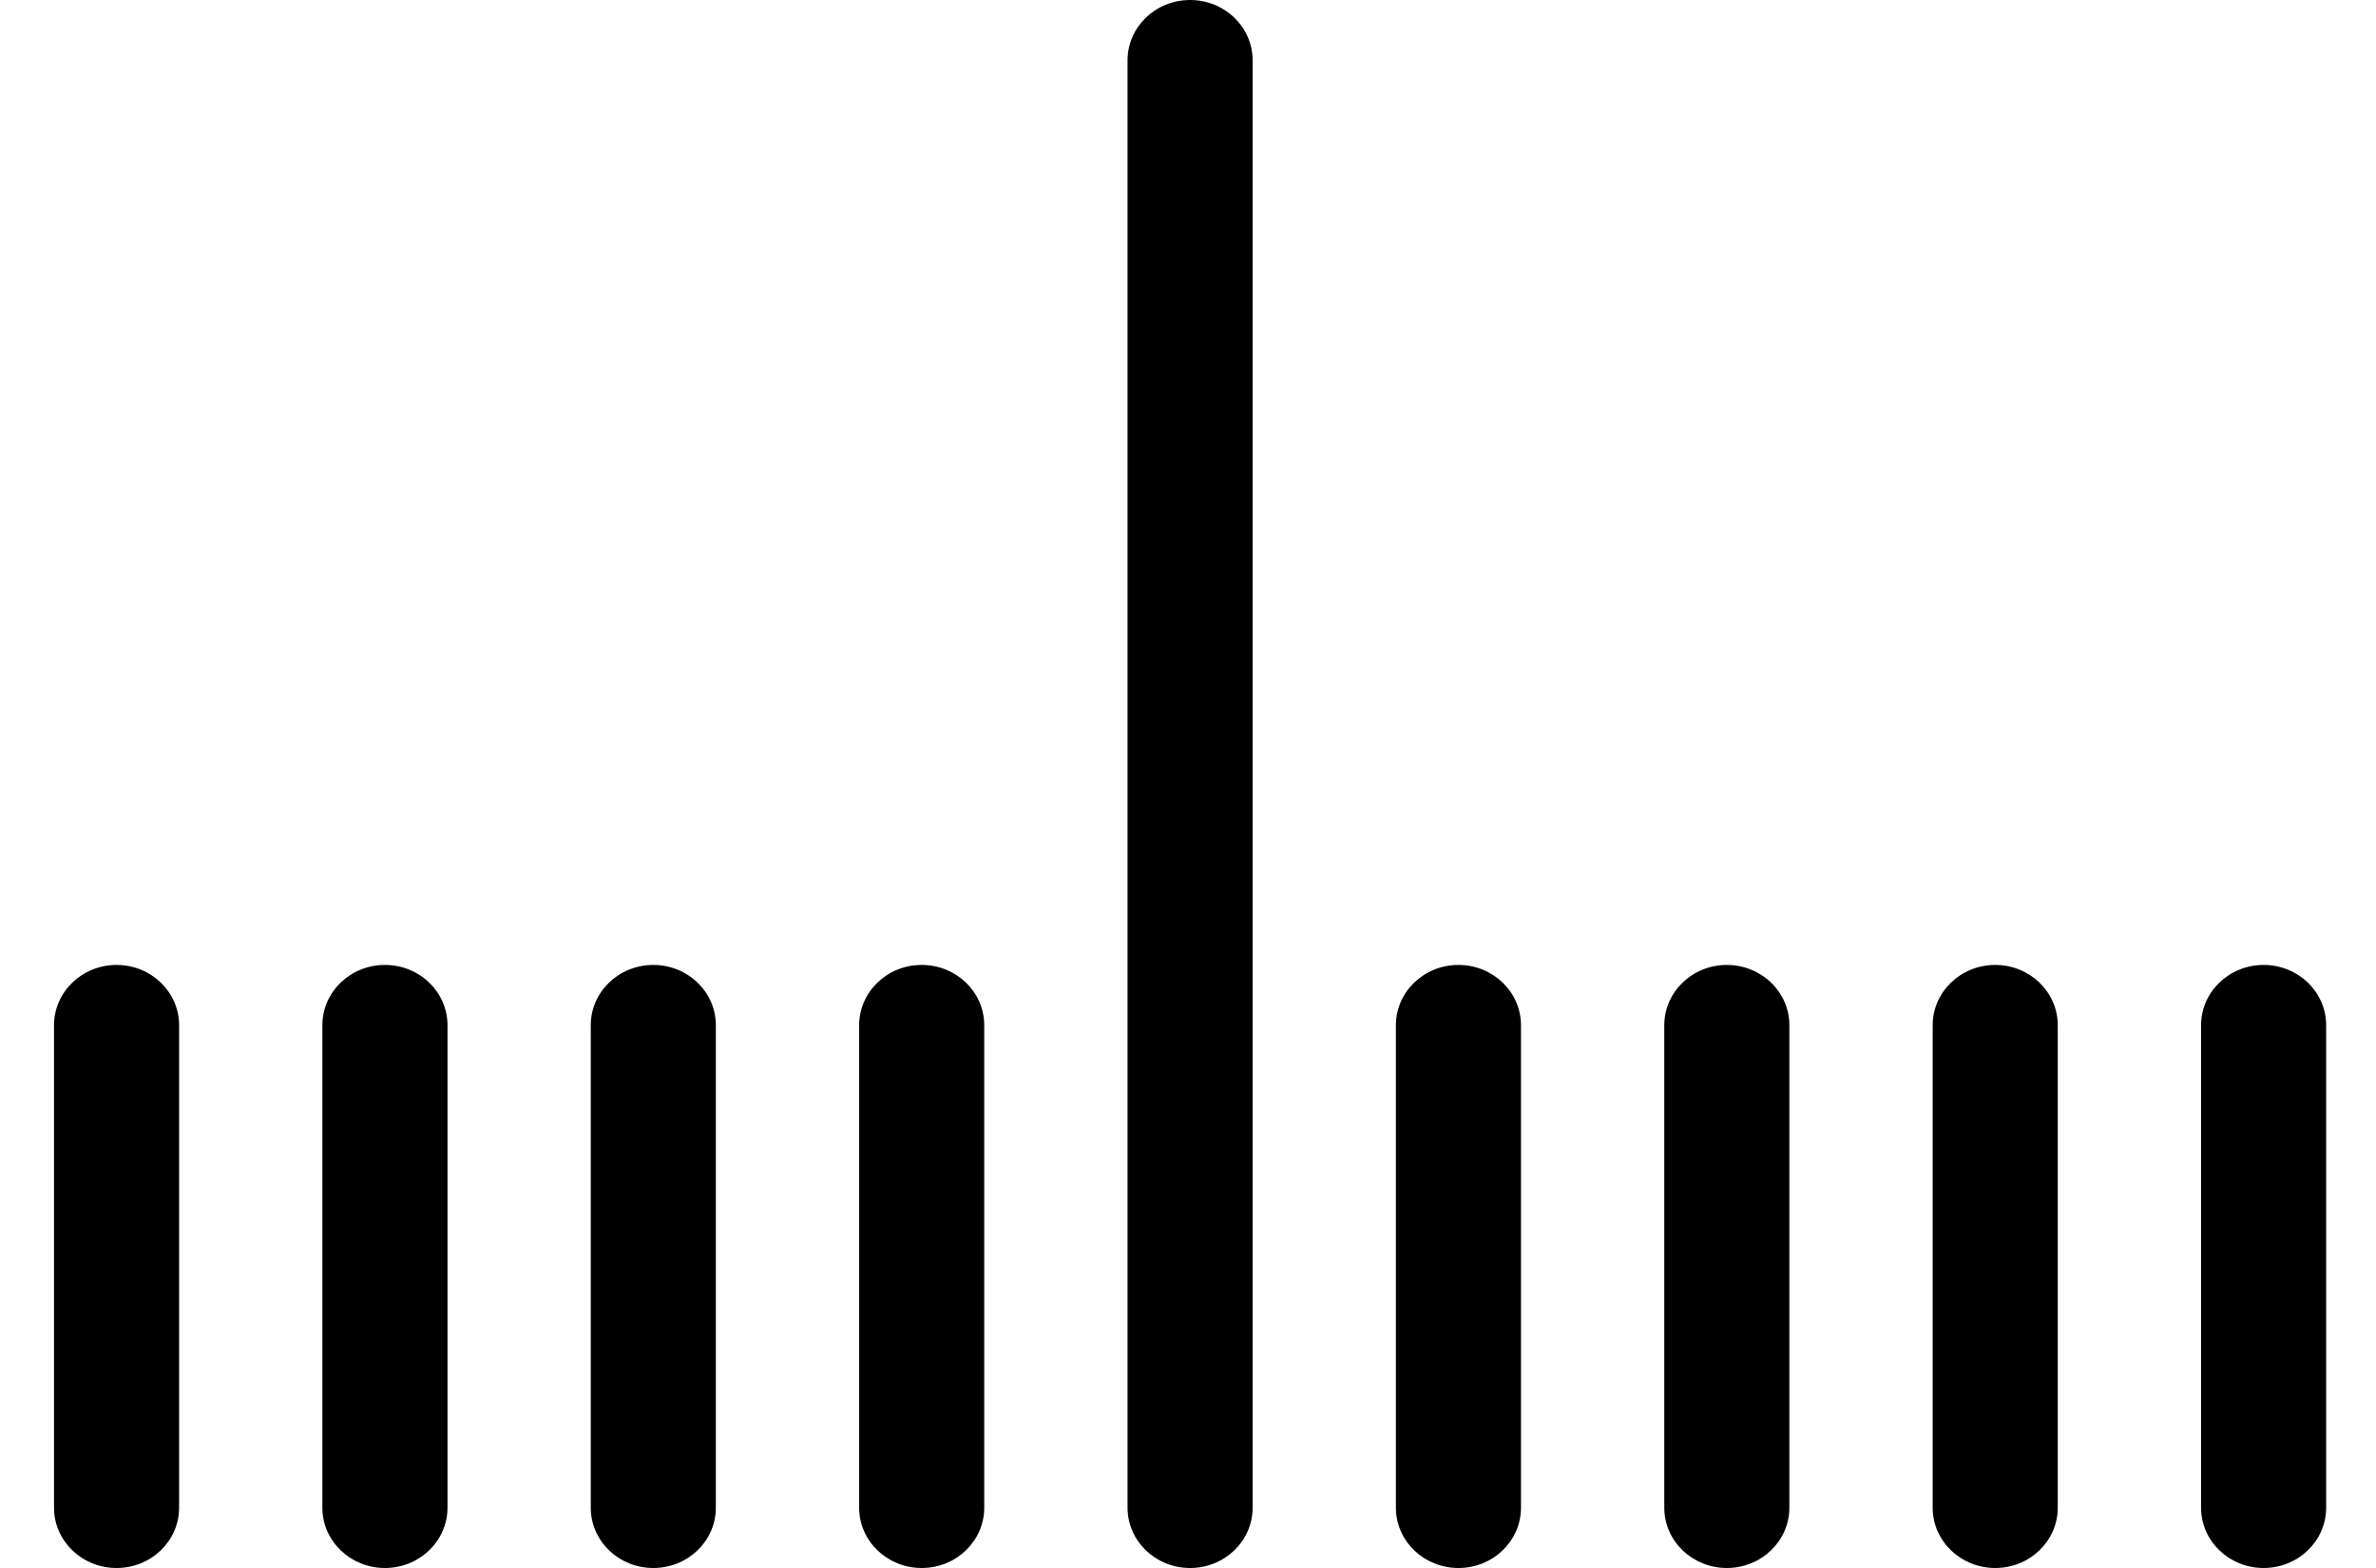 <?xml version="1.0" encoding="UTF-8" standalone="no"?>
<svg
   xmlns:dc="http://purl.org/dc/elements/1.1/"
   xmlns:cc="http://creativecommons.org/ns#"
   xmlns:rdf="http://www.w3.org/1999/02/22-rdf-syntax-ns#"
   xmlns:svg="http://www.w3.org/2000/svg"
   xmlns="http://www.w3.org/2000/svg"
   xmlns:sodipodi="http://sodipodi.sourceforge.net/DTD/sodipodi-0.dtd"
   xmlns:inkscape="http://www.inkscape.org/namespaces/inkscape"
   width="50"
   height="33"
   version="1.1"
   viewBox="0 0 50 33"
   xml:space="preserve"
   id="svg20"
   sodipodi:docname="noun_measure_95971.svg"
   inkscape:version="0.92.2 (5c3e80d, 2017-08-06)"><defs
     id="defs24" /><sodipodi:namedview
     pagecolor="#ffffff"
     bordercolor="#666666"
     borderopacity="1"
     objecttolerance="10"
     gridtolerance="10"
     guidetolerance="10"
     inkscape:pageopacity="0"
     inkscape:pageshadow="2"
     inkscape:window-width="1634"
     inkscape:window-height="924"
     id="namedview22"
     showgrid="false"
     fit-margin-top="0"
     fit-margin-left="0"
     fit-margin-right="0"
     fit-margin-bottom="0"
     inkscape:zoom="22.878788"
     inkscape:cx="25"
     inkscape:cy="16.5"
     inkscape:window-x="0"
     inkscape:window-y="0"
     inkscape:window-maximized="0"
     inkscape:current-layer="svg20" /><path
     d="M 25.044,0 C 24.317,0 23.728,0.568 23.728,1.269 V 31.731 c 0,0.701 0.589,1.269 1.316,1.269 0.727,0 1.316,-0.568 1.316,-1.269 V 1.269 C 26.36,0.568 25.771,0 25.044,0 Z"
     id="path2"
     inkscape:connector-curvature="0"
     style="stroke-width:0.517" /><path
     d="m 2.453,20.308 c -0.727,0 -1.316,0.568 -1.316,1.269 V 31.731 C 1.136,32.432 1.726,33 2.453,33 3.18,33 3.769,32.432 3.769,31.731 V 21.577 c 0,-0.701 -0.589,-1.269 -1.316,-1.269 z"
     id="path4"
     inkscape:connector-curvature="0"
     style="stroke-width:0.517" /><path
     d="m 8.1,20.308 c -0.727,0 -1.316,0.568 -1.316,1.269 V 31.731 C 6.784,32.432 7.373,33 8.1,33 8.827,33 9.417,32.432 9.417,31.731 V 21.577 c 0,-0.701 -0.589,-1.269 -1.316,-1.269 z"
     id="path6"
     inkscape:connector-curvature="0"
     style="stroke-width:0.517" /><path
     d="m 13.748,20.308 c -0.727,0 -1.316,0.568 -1.316,1.269 v 10.154 c 0,0.701 0.589,1.269 1.316,1.269 0.727,0 1.316,-0.568 1.316,-1.269 V 21.577 c 0,-0.701 -0.589,-1.269 -1.316,-1.269 z"
     id="path8"
     inkscape:connector-curvature="0"
     style="stroke-width:0.517" /><path
     d="m 19.396,20.308 c -0.727,0 -1.316,0.568 -1.316,1.269 v 10.154 c 0,0.701 0.589,1.269 1.316,1.269 0.727,0 1.316,-0.568 1.316,-1.269 V 21.577 c 0,-0.701 -0.589,-1.269 -1.316,-1.269 z"
     id="path10"
     inkscape:connector-curvature="0"
     style="stroke-width:0.517" /><path
     d="m 30.691,20.308 c -0.727,0 -1.316,0.568 -1.316,1.269 v 10.154 c 0,0.701 0.589,1.269 1.316,1.269 0.727,0 1.316,-0.568 1.316,-1.269 V 21.577 c 0,-0.701 -0.589,-1.269 -1.316,-1.269 z"
     id="path12"
     inkscape:connector-curvature="0"
     style="stroke-width:0.517" /><path
     d="m 36.339,20.308 c -0.727,0 -1.316,0.568 -1.316,1.269 v 10.154 c 0,0.701 0.589,1.269 1.316,1.269 0.727,0 1.316,-0.568 1.316,-1.269 V 21.577 c 0,-0.701 -0.589,-1.269 -1.316,-1.269 z"
     id="path14"
     inkscape:connector-curvature="0"
     style="stroke-width:0.517" /><path
     d="m 41.987,20.308 c -0.727,0 -1.316,0.568 -1.316,1.269 v 10.154 c 0,0.701 0.589,1.269 1.316,1.269 0.727,0 1.316,-0.568 1.316,-1.269 V 21.577 c 0,-0.701 -0.589,-1.269 -1.316,-1.269 z"
     id="path16"
     inkscape:connector-curvature="0"
     style="stroke-width:0.517" /><path
     d="m 47.635,20.308 c -0.727,0 -1.316,0.568 -1.316,1.269 v 10.154 c 0,0.701 0.589,1.269 1.316,1.269 0.727,0 1.316,-0.568 1.316,-1.269 V 21.577 c 0,-0.701 -0.589,-1.269 -1.316,-1.269 z"
     id="path18"
     inkscape:connector-curvature="0"
     style="stroke-width:0.517" /></svg>